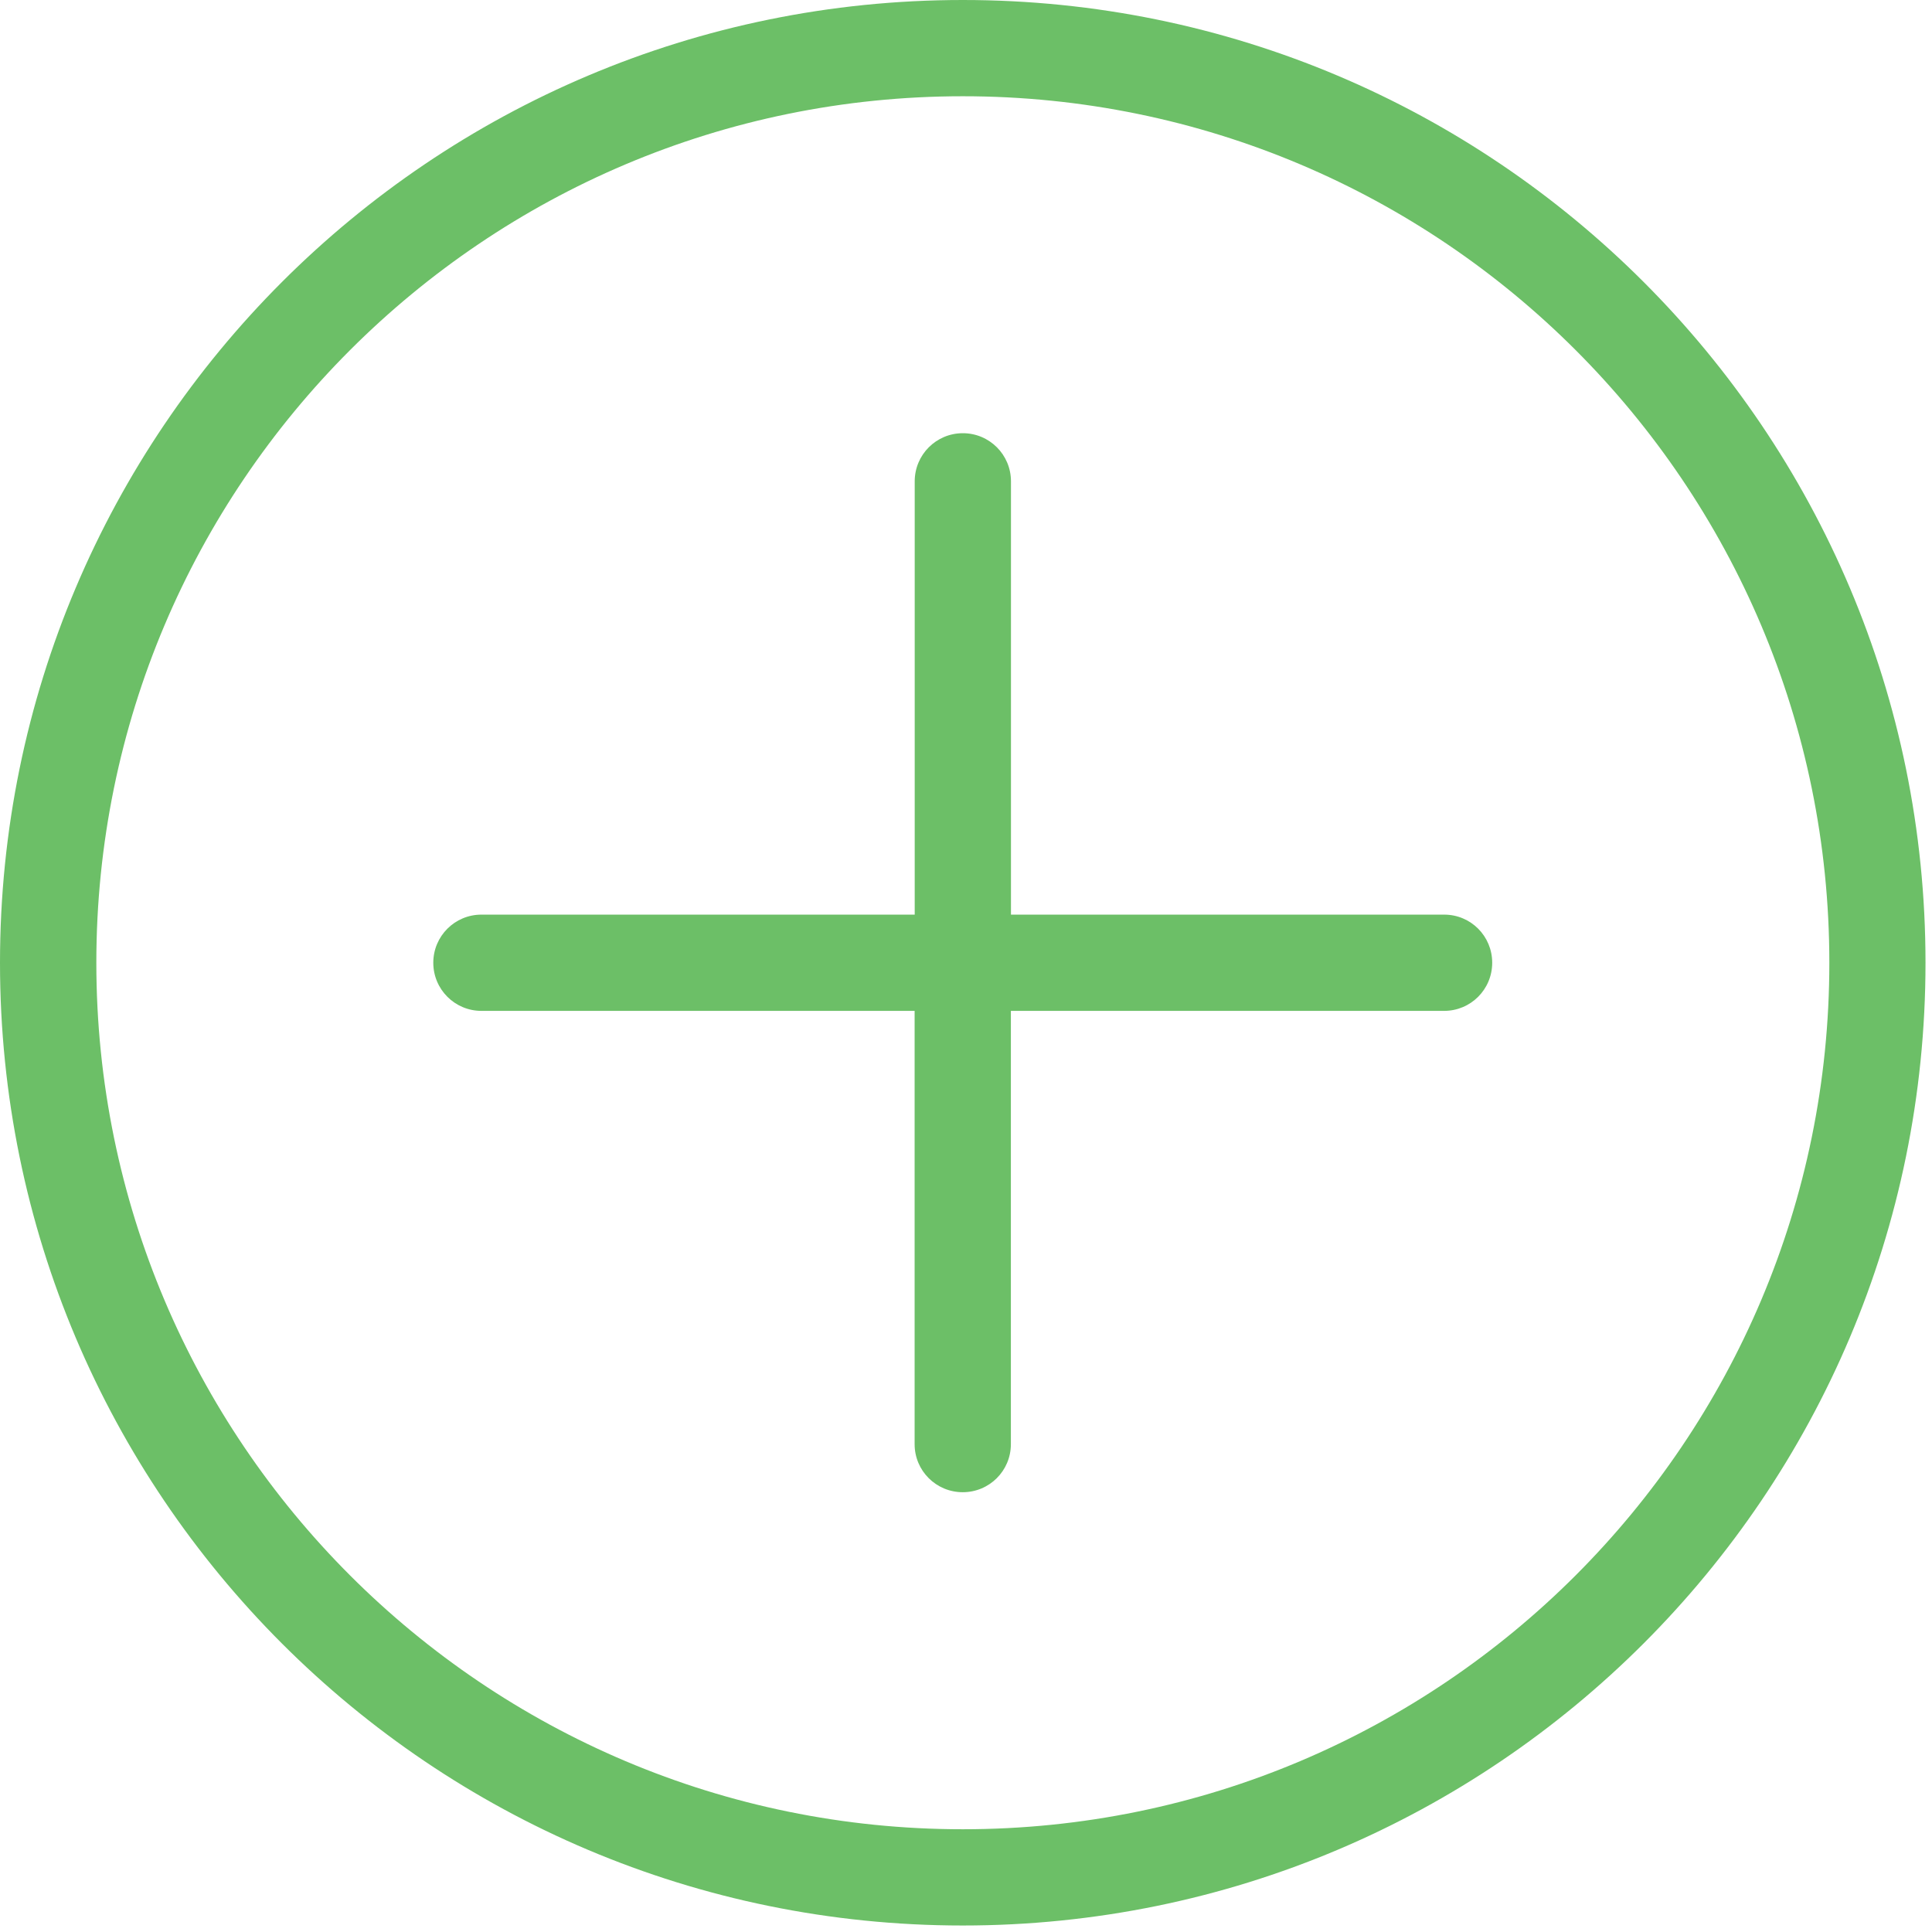 <?xml version="1.0" encoding="utf-8"?>
<!-- Generator: Adobe Illustrator 16.0.0, SVG Export Plug-In . SVG Version: 6.00 Build 0)  -->
<!DOCTYPE svg PUBLIC "-//W3C//DTD SVG 1.1//EN" "http://www.w3.org/Graphics/SVG/1.1/DTD/svg11.dtd">
<svg version="1.1" id="Layer_1" xmlns="http://www.w3.org/2000/svg" xmlns:xlink="http://www.w3.org/1999/xlink" x="0px" y="0px"
	 width="22px" height="22px" viewBox="0 0 22 22" enable-background="new 0 0 22 22" xml:space="preserve">
<g>
	<g>
		<path fill="#6CBF67" d="M10.964,0C4.908,0,0,4.908,0,10.963c0,6.055,4.908,10.963,10.963,10.963s10.963-4.908,10.963-10.963
			C21.927,4.908,17.02,0,10.964,0z M10.964,20.83c-5.449,0-9.867-4.417-9.867-9.867c0-5.449,4.417-9.867,9.867-9.867
			s9.867,4.417,9.867,9.867C20.831,16.413,16.413,20.83,10.964,20.83z"/>
	</g>
</g>
<g>
	<g>
		<path fill="#6CBF67" d="M16.445,10.415h-4.933V5.481c0-0.303-0.245-0.548-0.548-0.548s-0.548,0.245-0.548,0.548v4.934H5.482
			c-0.303,0-0.548,0.245-0.548,0.548s0.245,0.548,0.548,0.548h4.933v4.934c0,0.303,0.245,0.547,0.548,0.547s0.548-0.244,0.548-0.547
			v-4.934h4.933c0.304,0,0.548-0.245,0.548-0.548S16.749,10.415,16.445,10.415z"/>
	</g>
</g>
</svg>
